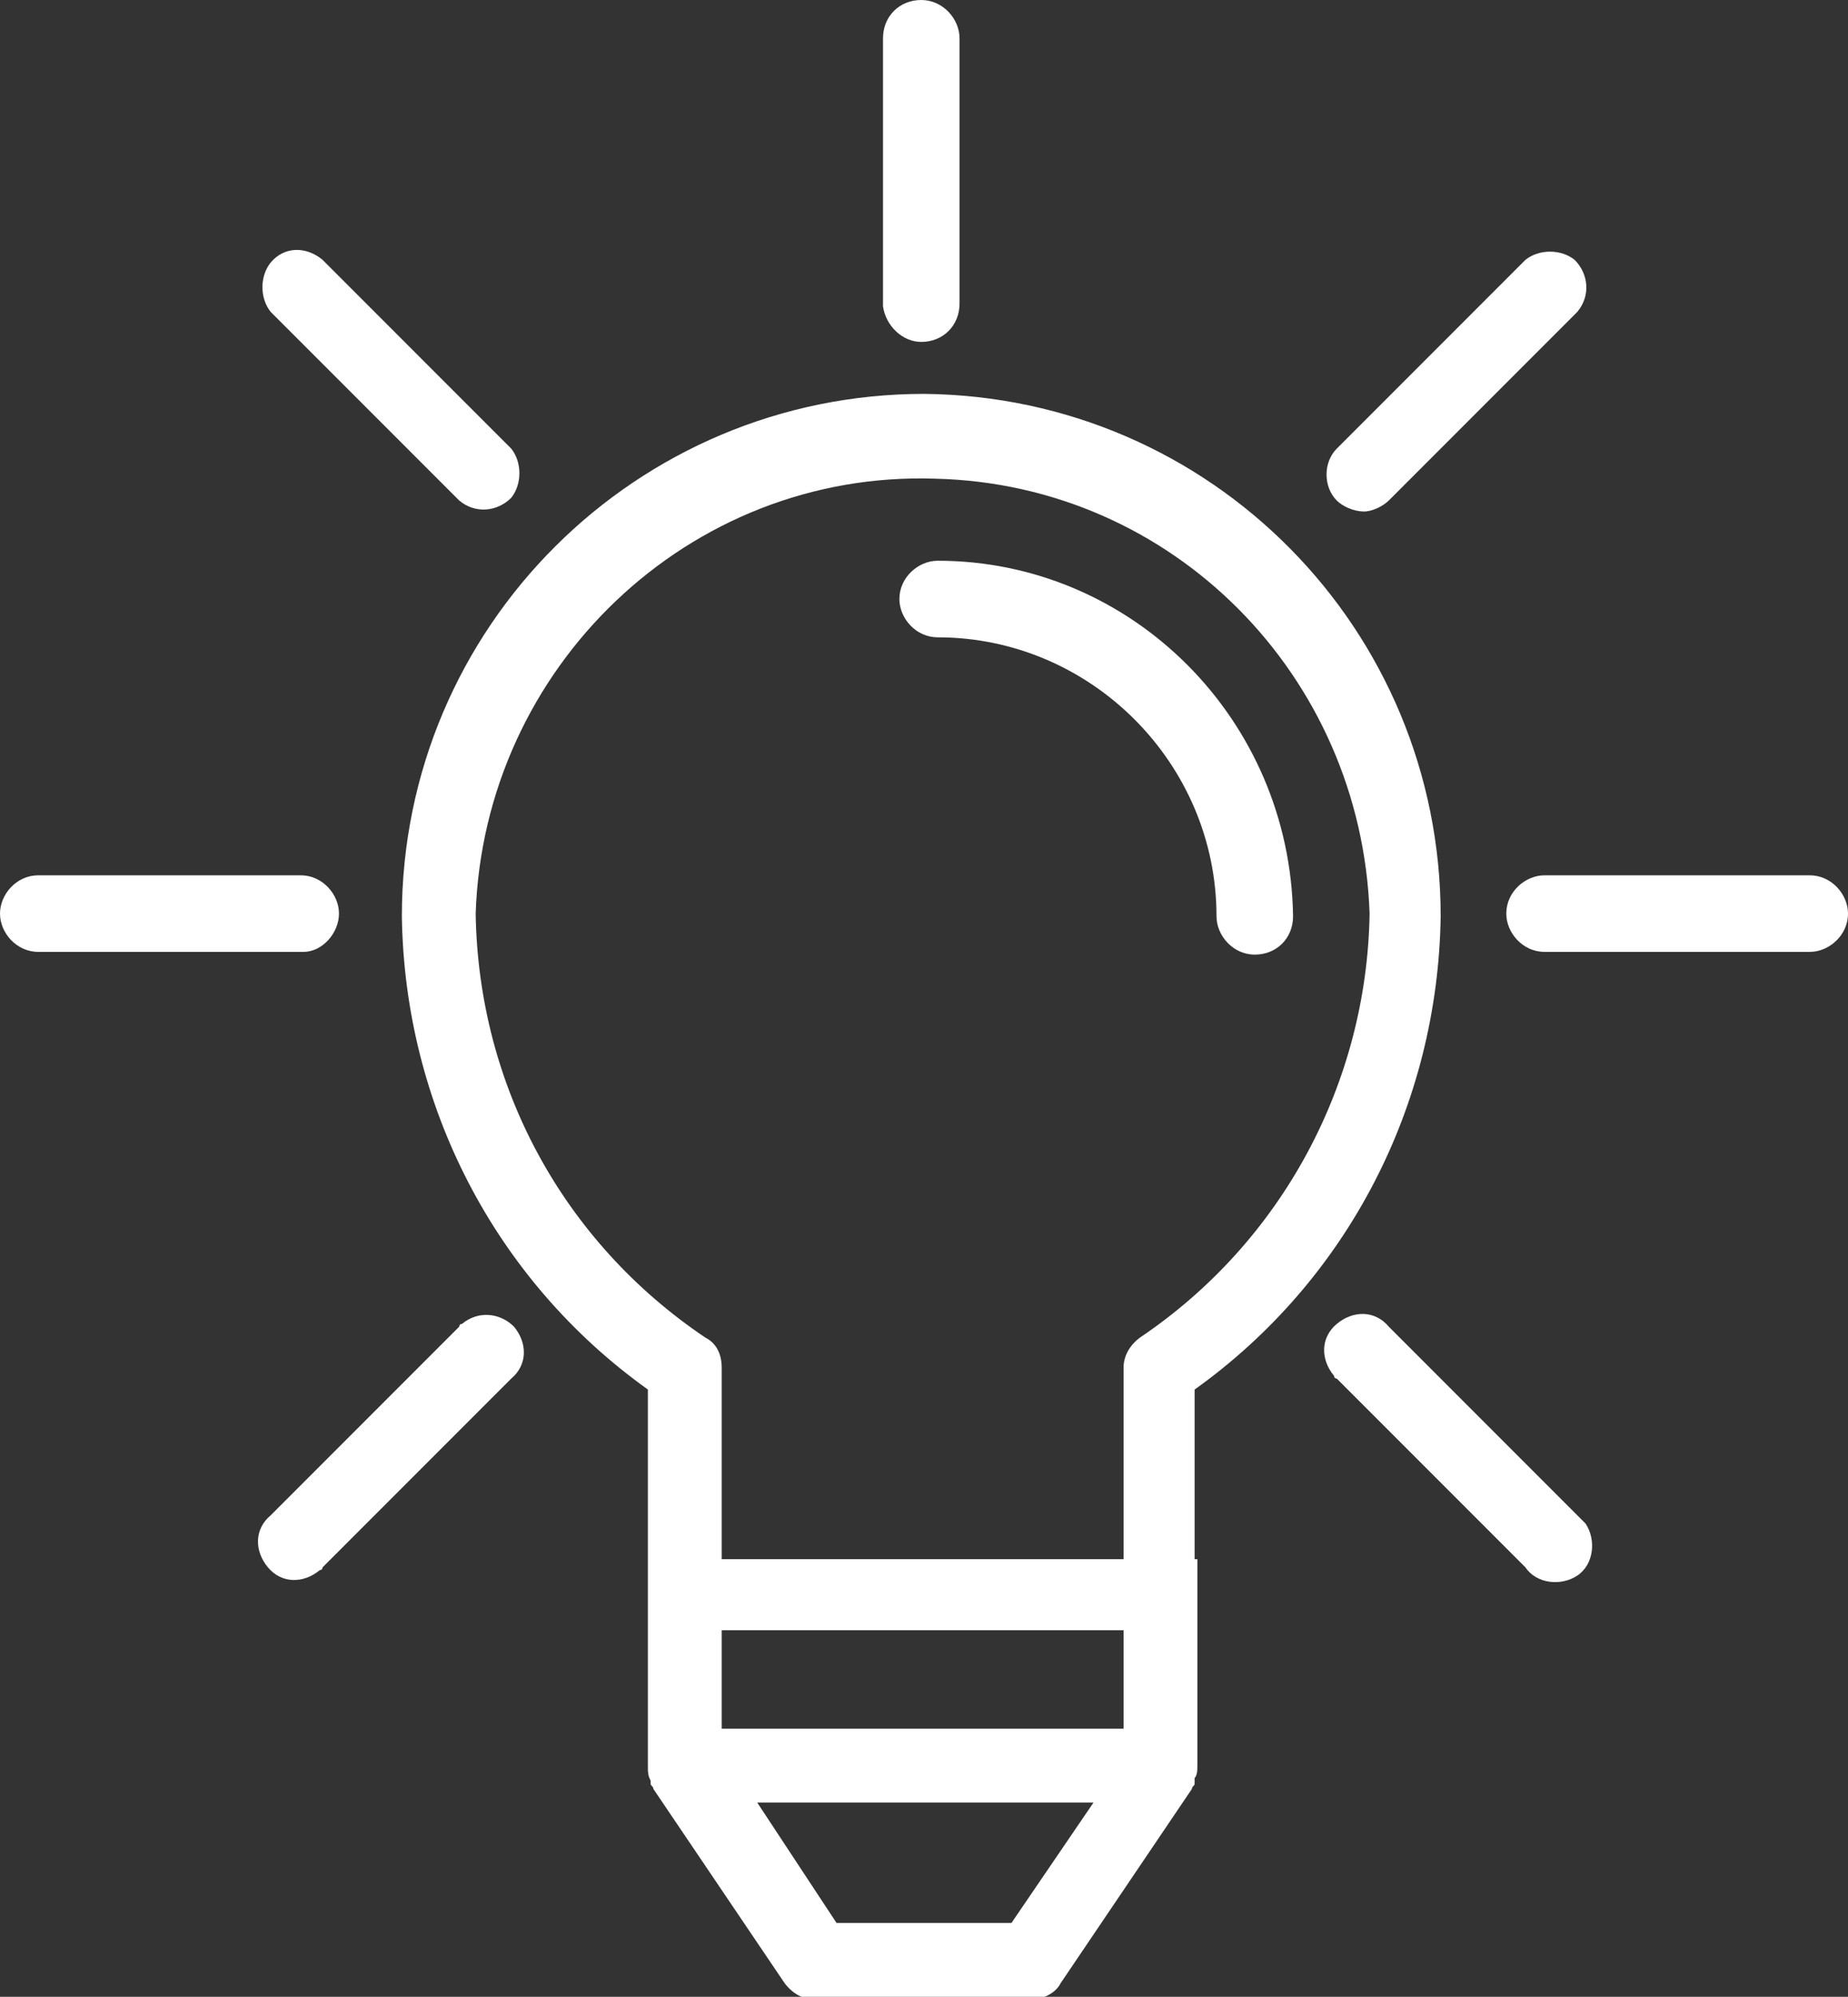<!-- Generator: Adobe Illustrator 22.1.0, SVG Export Plug-In  -->
<svg version="1.1"
	 xmlns="http://www.w3.org/2000/svg" xmlns:xlink="http://www.w3.org/1999/xlink" xmlns:a="http://ns.adobe.com/AdobeSVGViewerExtensions/3.0/"
	 x="0px" y="0px" width="67.6px" height="73px" viewBox="0 0 67.6 73" style="enable-background:new 0 0 67.6 73;"
	 xml:space="preserve">
<rect x="0" y="0" width="67.6" height="73" style="fill:#333333;stroke:none;opacity:1;fill-opacity:1"/>
<style type="text/css">
	*{fill:#fff;}
</style>
<defs>
</defs>
<path d="M16.8,18.3c0.6,0.5,1.4,0.4,1.9-0.1c0.4-0.5,0.4-1.3,0-1.8l-6.9-6.9C11.2,9,10.4,9,9.9,9.6c-0.4,0.5-0.4,1.3,0,1.8
	L16.8,18.3z"/>
<path d="M33.7,12.5C33.8,12.5,33.8,12.5,33.7,12.5c0.8,0,1.4-0.6,1.4-1.4V1.4c0-0.7-0.6-1.4-1.4-1.4s-1.4,0.6-1.4,1.4v9.8
	C32.4,11.9,33,12.5,33.7,12.5z"/>
<path d="M49.9,18.7L49.9,18.7c0.3,0,0.7-0.2,0.9-0.4l6.9-6.9c0.5-0.6,0.4-1.4-0.1-1.9c-0.5-0.4-1.3-0.4-1.8,0l-6.9,6.9
	c-0.5,0.5-0.5,1.4,0,1.9C49.1,18.5,49.5,18.7,49.9,18.7z"/>
<path d="M12.4,33.4c0-0.7-0.6-1.4-1.4-1.4H1.4C0.6,32,0,32.7,0,33.4c0,0.7,0.6,1.4,1.4,1.4h9.7C11.8,34.8,12.4,34.1,12.4,33.4z"/>
<path d="M34.3,20.5c-0.7,0-1.4,0.6-1.4,1.4c0,0.7,0.6,1.4,1.4,1.4c5.6,0,10.2,4.6,10.2,10.2c0,0.7,0.6,1.4,1.4,1.4s1.4-0.6,1.4-1.4
	C47.2,26.3,41.4,20.5,34.3,20.5z"/>
<path d="M57.7,55.4l-6.9-6.9c-0.5-0.6-1.3-0.6-1.9-0.1c-0.6,0.5-0.6,1.3-0.1,1.9c0,0.1,0.1,0.1,0.1,0.1l6.9,6.9
	c0.4,0.6,1.3,0.7,1.9,0.3s0.7-1.3,0.3-1.9C57.9,55.6,57.8,55.5,57.7,55.4z"/>
<path d="M66.2,32h-9.7c-0.7,0-1.4,0.6-1.4,1.4c0,0.7,0.6,1.4,1.4,1.4h9.7c0.7,0,1.4-0.6,1.4-1.4C67.6,32.7,67,32,66.2,32z"/>
<path d="M16.9,48.4c-0.1,0-0.1,0.1-0.1,0.1v0l-6.9,6.9c-0.6,0.5-0.6,1.3-0.1,1.9c0.5,0.6,1.3,0.6,1.9,0.1c0.1,0,0.1-0.1,0.1-0.1
	l6.9-6.9c0.6-0.5,0.6-1.3,0.1-1.9C18.3,48,17.5,47.9,16.9,48.4z"/>
<path d="M33.8,14.4c-10.5,0-19.1,8.5-19.1,19.1c0.1,6.9,3.4,13.3,9,17.3V57h2.7v-7c0-0.5-0.2-0.9-0.6-1.1c-5.2-3.5-8.3-9.2-8.4-15.5
	c0.3-9,7.8-16.2,16.8-15.9c8.7,0.2,15.6,7.2,15.9,15.9c-0.1,6.2-3.2,12-8.4,15.5v0c-0.4,0.3-0.6,0.7-0.6,1.1V57h2.6v-6.2
	c5.6-4,8.9-10.4,9-17.3C52.7,23,44.3,14.5,33.8,14.4z"/>
<path class="st0" d="M41.1,57H26.4h-2.7v7.6c0,0.2,0,0.3,0.1,0.5v0.1c0,0.1,0.1,0.1,0.1,0.2l4.8,7.1c0.3,0.4,0.7,0.6,1.1,0.6h7.9
	c0.4,0,0.9-0.2,1.1-0.6l4.8-7.1c0-0.1,0.1-0.1,0.1-0.2V65c0.1-0.1,0.1-0.3,0.1-0.5V57H41.1z M37,70.3h-6.4l-2.9-4.4h12.3L37,70.3z
	 M26.4,63.2v-3.6h14.7l0,3.6H26.4z"/>
</svg>
